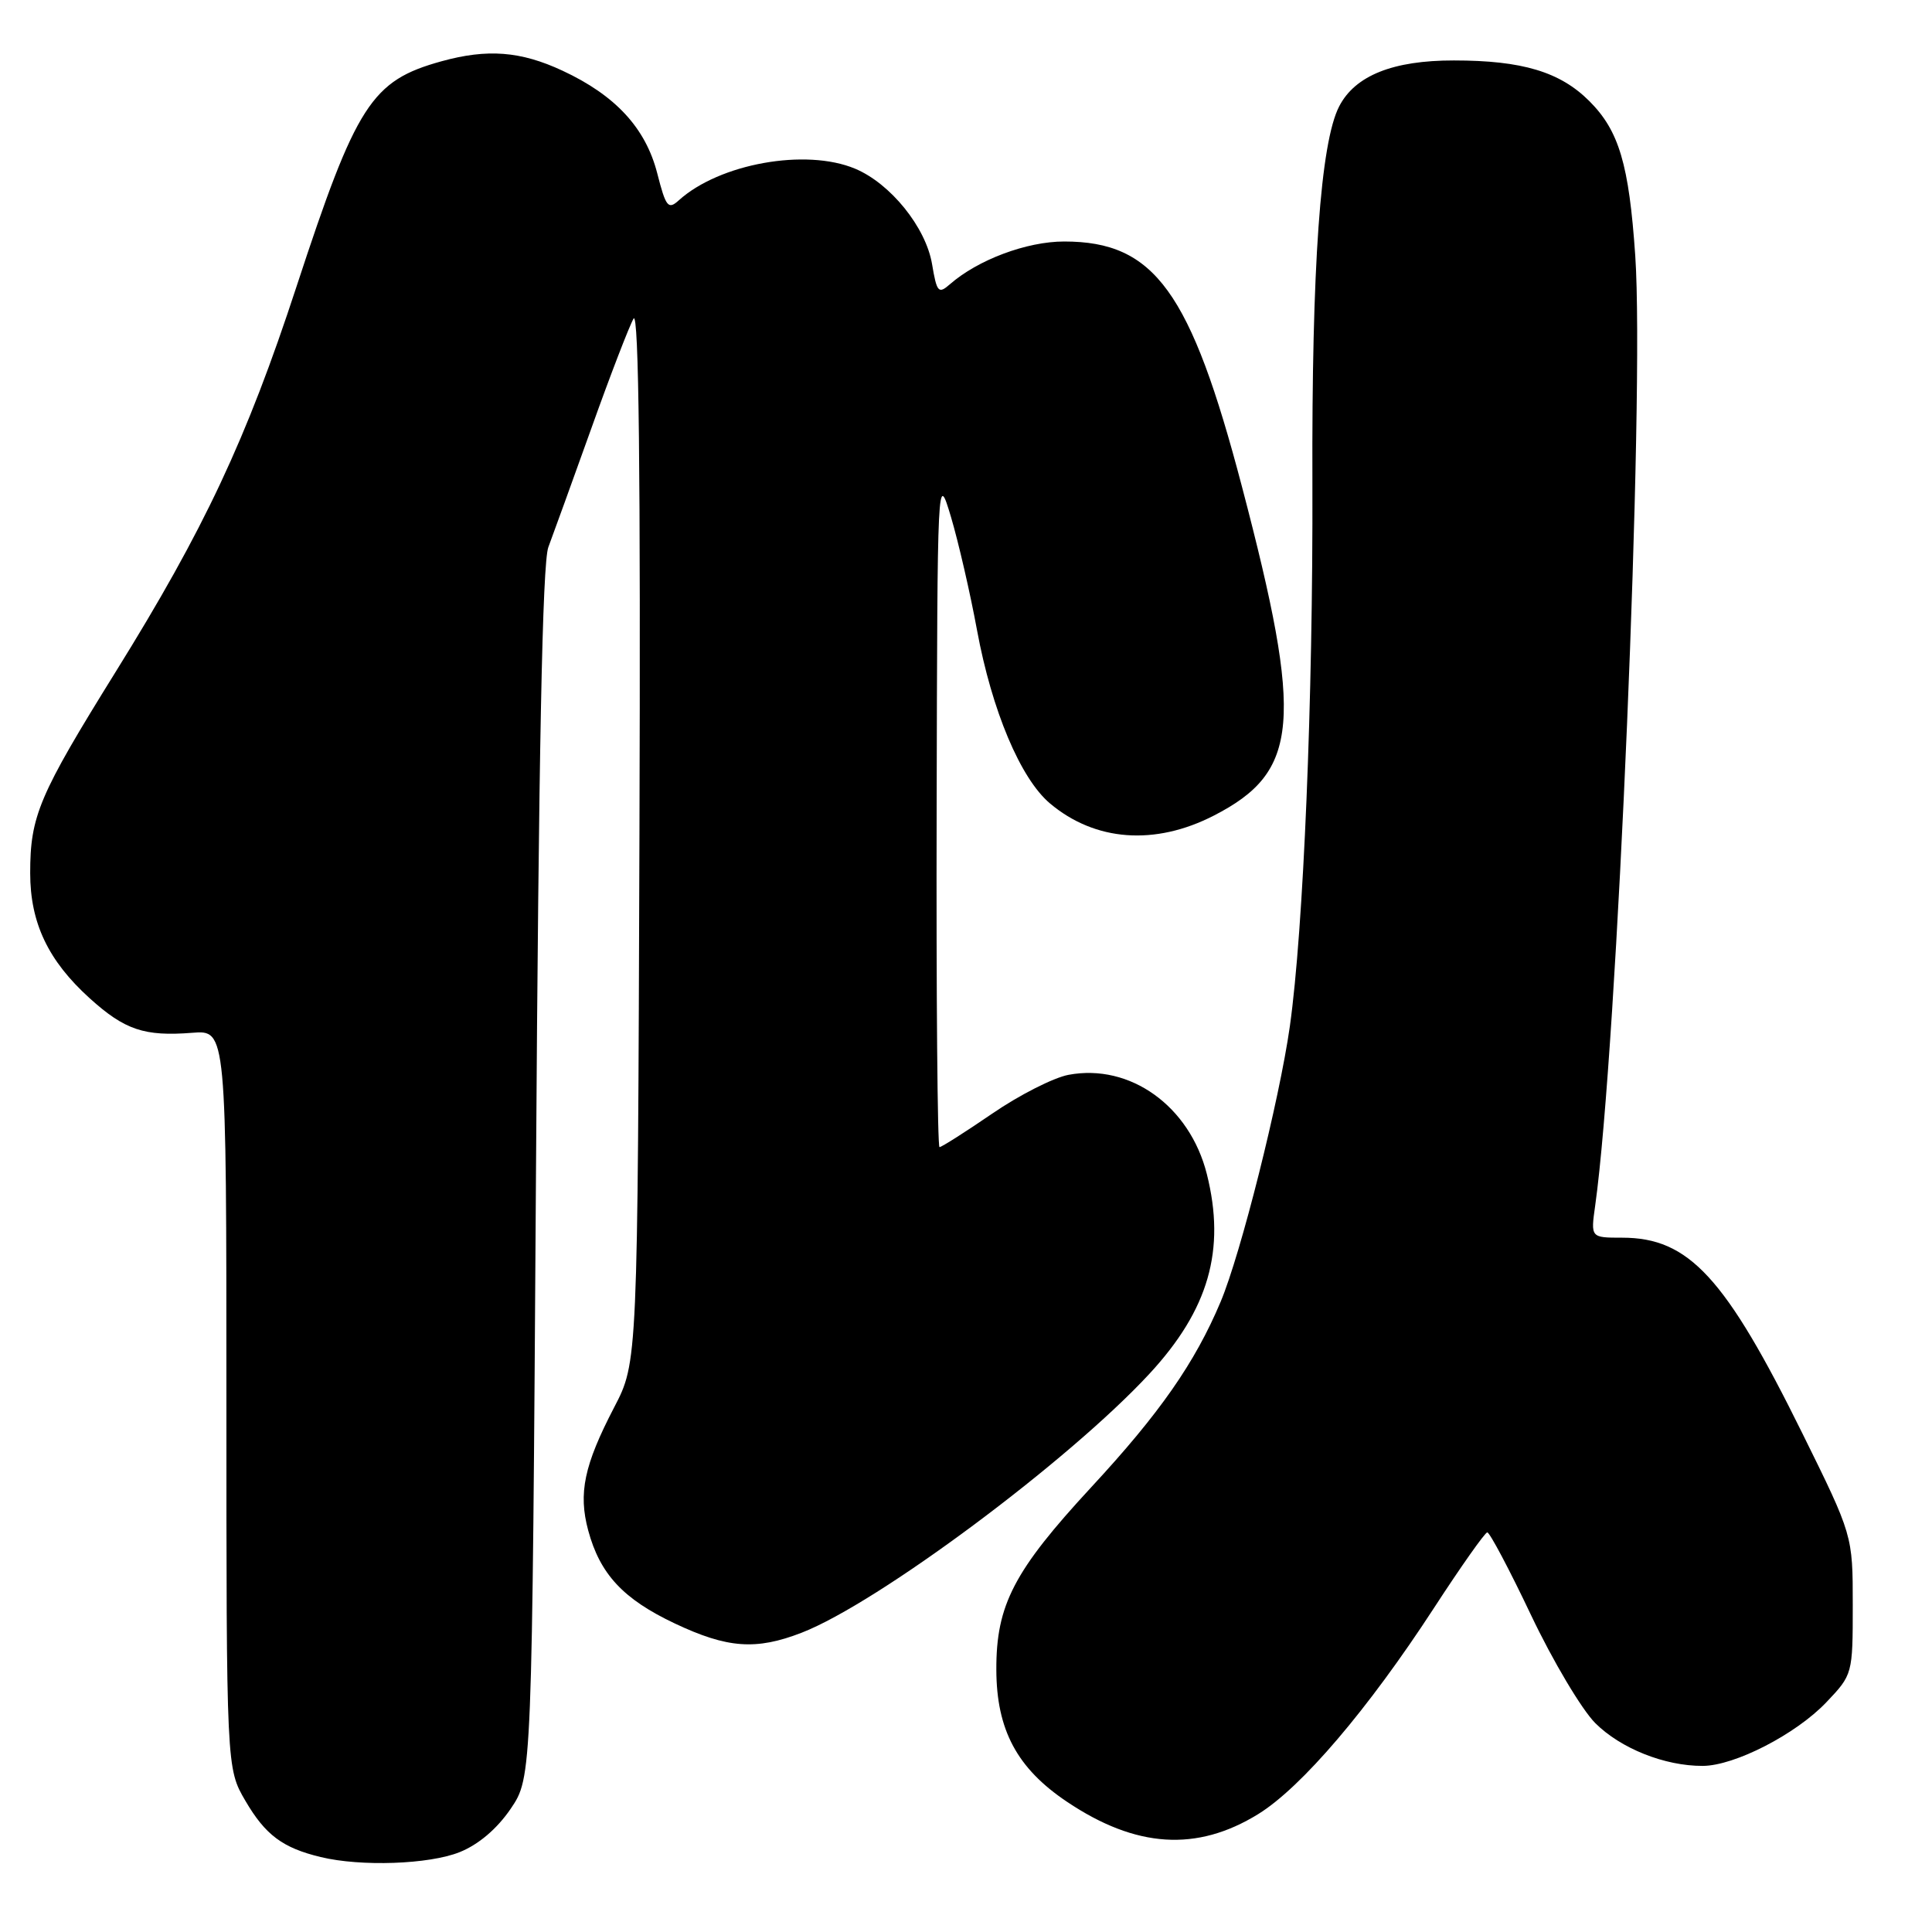 <?xml version="1.0" encoding="UTF-8" standalone="no"?>
<!DOCTYPE svg PUBLIC "-//W3C//DTD SVG 1.1//EN" "http://www.w3.org/Graphics/SVG/1.1/DTD/svg11.dtd" >
<svg xmlns="http://www.w3.org/2000/svg" xmlns:xlink="http://www.w3.org/1999/xlink" version="1.1" viewBox="0 0 256 256">
 <g >
 <path fill="currentColor"
d=" M 60.90 245.42 C 63.40 244.42 65.86 242.33 67.67 239.67 C 70.50 235.50 70.50 235.50 71.02 155.50 C 71.38 99.67 71.87 74.59 72.66 72.50 C 73.28 70.85 75.85 63.75 78.37 56.72 C 80.88 49.68 83.40 43.16 83.95 42.22 C 84.65 41.05 84.89 62.80 84.73 110.50 C 84.50 180.50 84.50 180.50 81.37 186.50 C 77.40 194.14 76.61 197.85 77.94 202.79 C 79.50 208.58 82.58 211.89 89.42 215.12 C 96.38 218.41 100.18 218.69 106.23 216.34 C 116.32 212.42 141.61 193.59 152.30 182.04 C 160.16 173.55 162.44 165.62 159.91 155.56 C 157.64 146.56 149.74 140.89 141.59 142.42 C 139.61 142.79 135.06 145.10 131.49 147.55 C 127.91 150.00 124.76 152.00 124.49 152.00 C 124.22 152.00 124.05 131.86 124.11 107.25 C 124.21 62.56 124.21 62.51 126.01 68.50 C 126.99 71.80 128.55 78.55 129.46 83.50 C 131.43 94.16 135.22 103.17 139.13 106.46 C 145.11 111.49 153.03 112.08 160.84 108.07 C 172.18 102.25 172.75 95.65 164.57 64.50 C 157.77 38.60 152.99 32.00 141.01 32.00 C 136.03 32.00 129.56 34.43 125.85 37.68 C 124.35 38.99 124.13 38.74 123.50 34.98 C 122.67 30.11 118.00 24.32 113.30 22.35 C 106.77 19.62 95.33 21.68 89.95 26.54 C 88.54 27.82 88.23 27.44 87.09 22.97 C 85.55 16.96 81.55 12.63 74.52 9.36 C 68.99 6.78 64.57 6.44 58.50 8.12 C 49.21 10.69 47.22 13.79 39.28 38.00 C 32.66 58.21 27.06 70.14 15.34 89.00 C 5.16 105.39 4.00 108.11 4.00 115.69 C 4.00 122.29 6.39 127.31 11.90 132.29 C 16.54 136.48 19.13 137.35 25.48 136.85 C 30.00 136.49 30.00 136.49 30.00 185.40 C 30.00 234.32 30.00 234.32 32.53 238.64 C 35.17 243.15 37.46 244.86 42.50 246.07 C 47.83 247.36 56.86 247.04 60.90 245.42 Z  M 166.73 240.37 C 172.47 236.82 181.25 226.52 190.00 213.08 C 193.57 207.59 196.76 203.07 197.07 203.05 C 197.38 203.02 200.00 207.96 202.88 214.03 C 205.76 220.09 209.59 226.52 211.38 228.32 C 214.75 231.68 220.58 234.01 225.62 233.99 C 229.84 233.98 237.98 229.79 242.00 225.56 C 245.48 221.90 245.50 221.83 245.50 212.67 C 245.50 203.45 245.50 203.45 238.85 189.98 C 228.61 169.23 223.79 164.00 214.94 164.00 C 210.77 164.00 210.77 164.00 211.37 159.75 C 214.29 138.98 217.94 52.36 216.68 33.89 C 215.85 21.77 214.53 17.33 210.60 13.40 C 206.72 9.52 201.71 8.01 192.65 8.01 C 184.58 8.00 179.56 10.01 177.45 14.09 C 174.97 18.88 173.80 35.33 173.90 64.00 C 173.99 92.69 172.72 123.18 170.91 136.00 C 169.52 145.82 164.41 166.15 161.74 172.49 C 158.34 180.57 153.67 187.27 144.60 197.06 C 134.35 208.14 131.99 212.67 132.02 221.24 C 132.04 229.21 134.76 234.31 141.39 238.75 C 150.52 244.88 158.59 245.40 166.73 240.37 Z "/>
</g>
</svg>